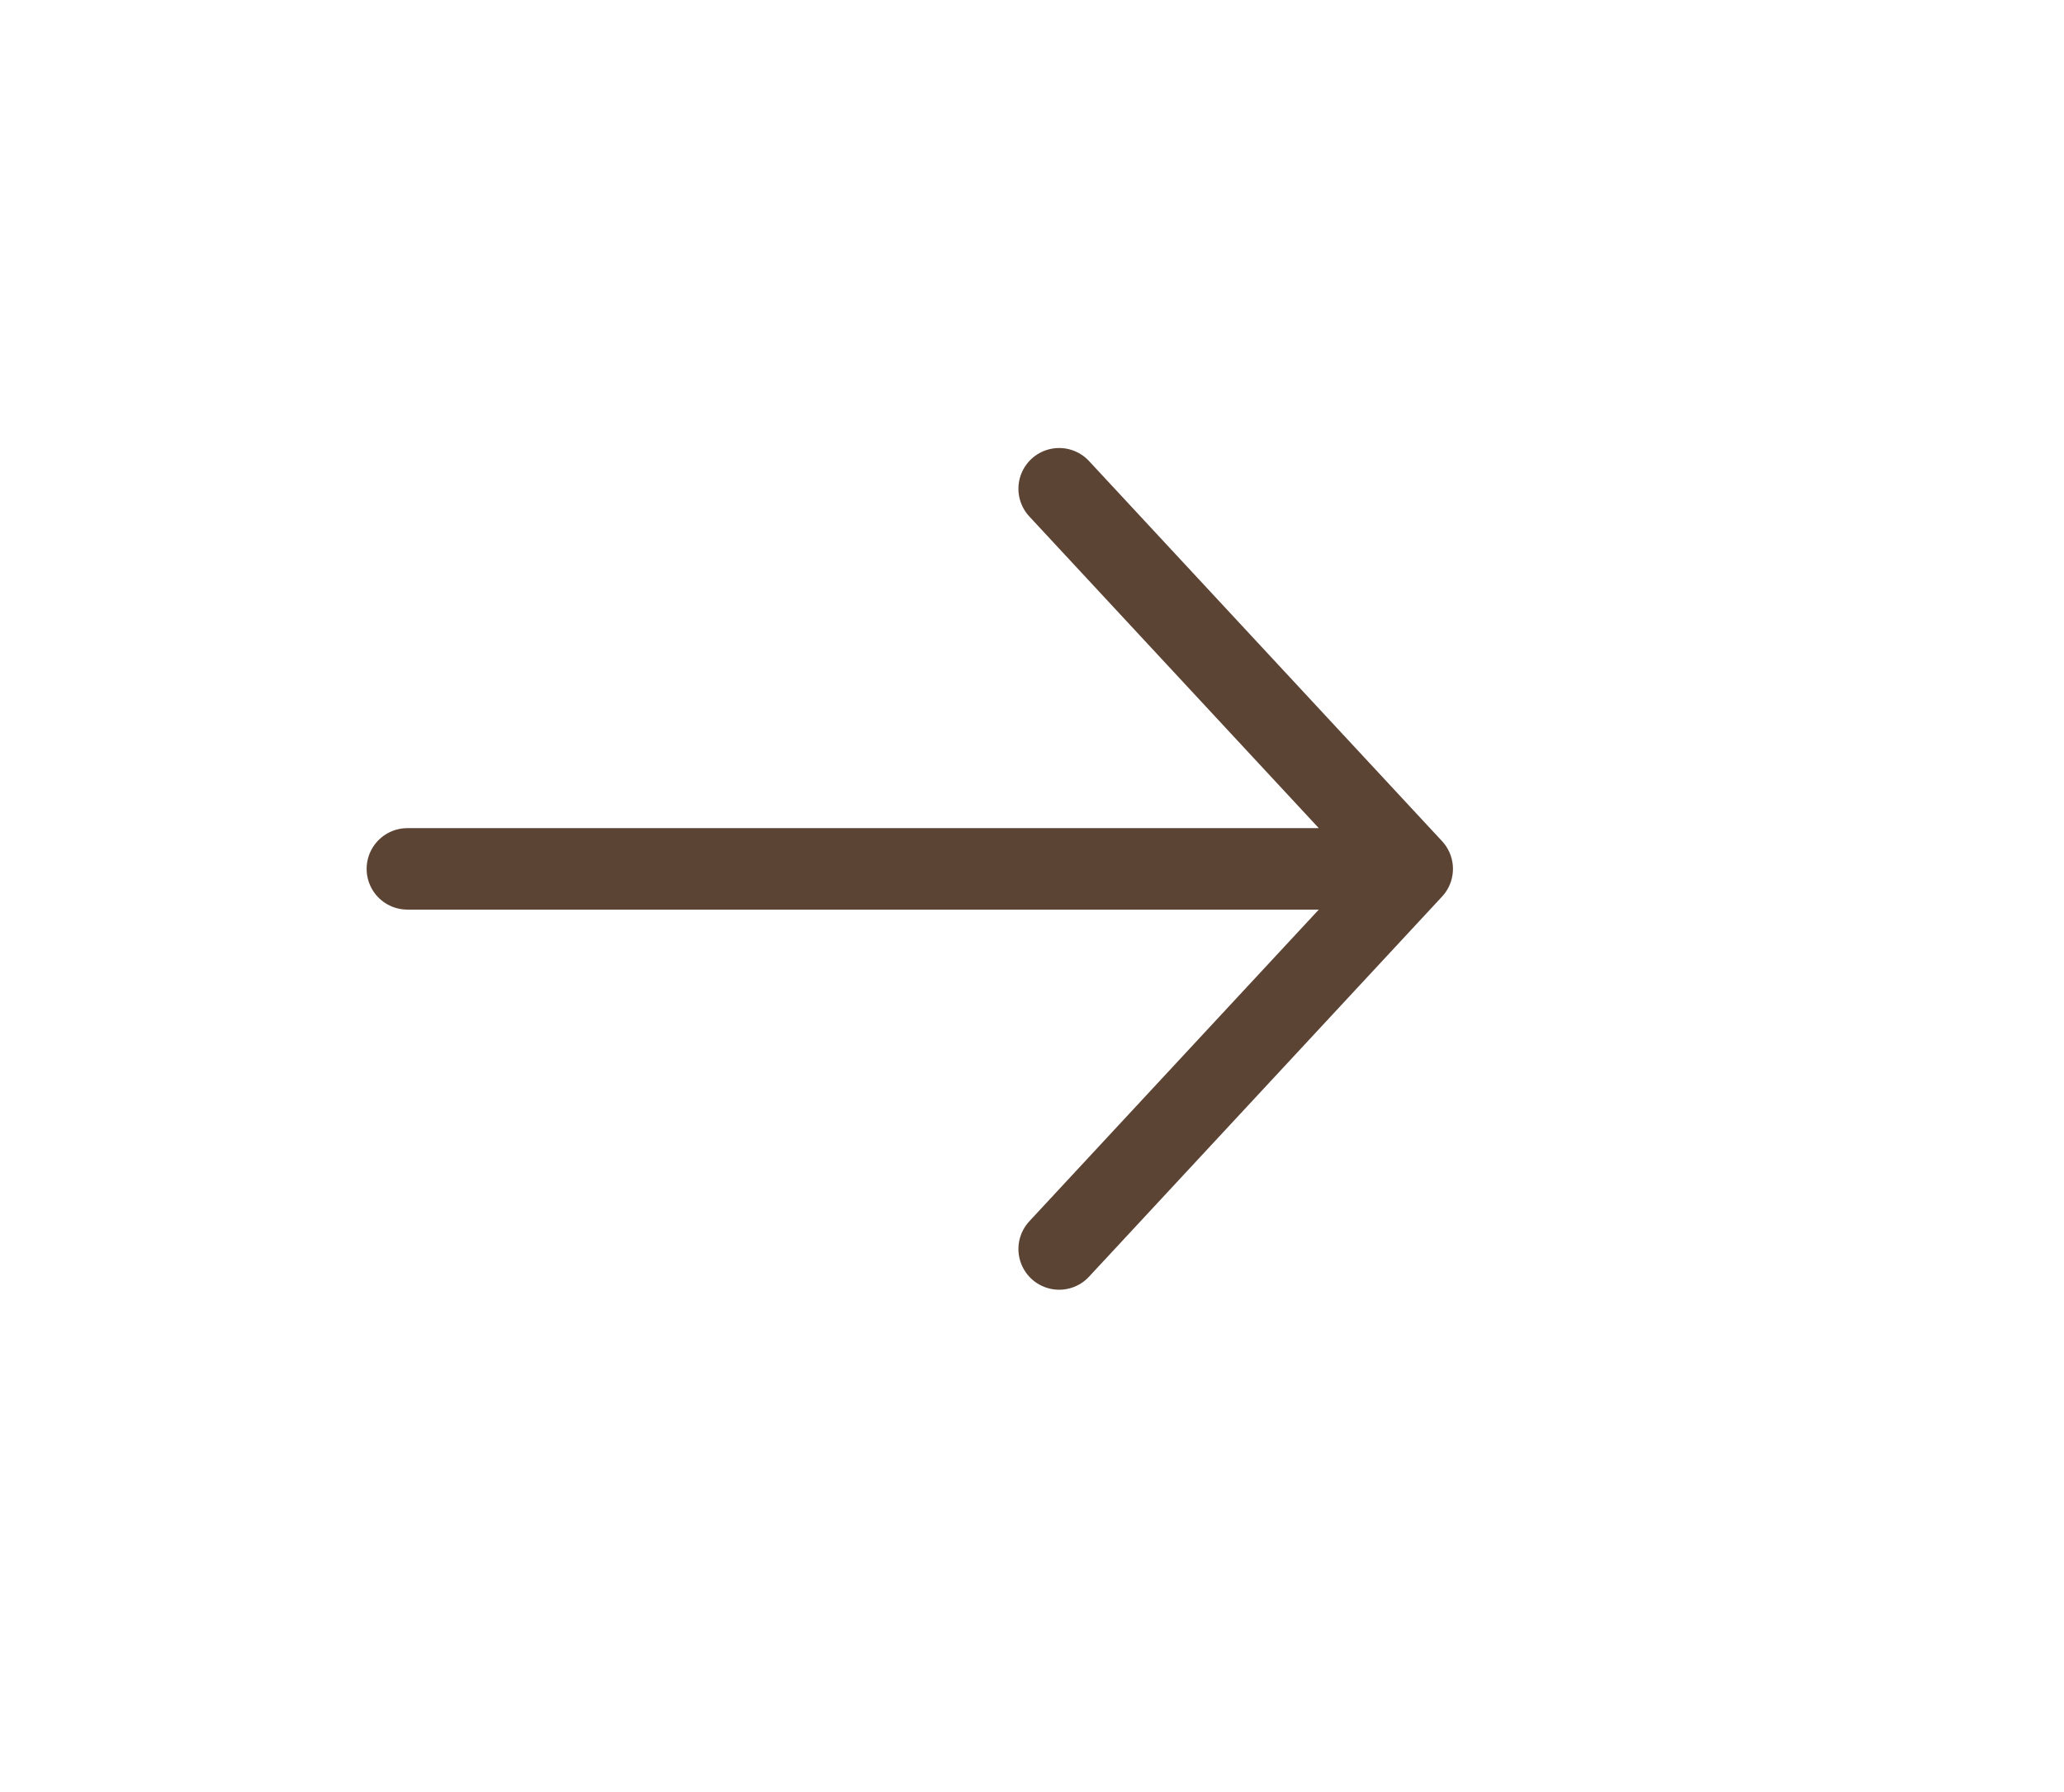 <svg width="38" height="33" viewBox="0 0 38 33" fill="none" xmlns="http://www.w3.org/2000/svg">
<path d="M7.5 16H26M26 16L19.5 9M26 16L19.5 23" stroke="#5C4435" stroke-width="1.5" stroke-linecap="round" stroke-linejoin="round"/>
</svg>
